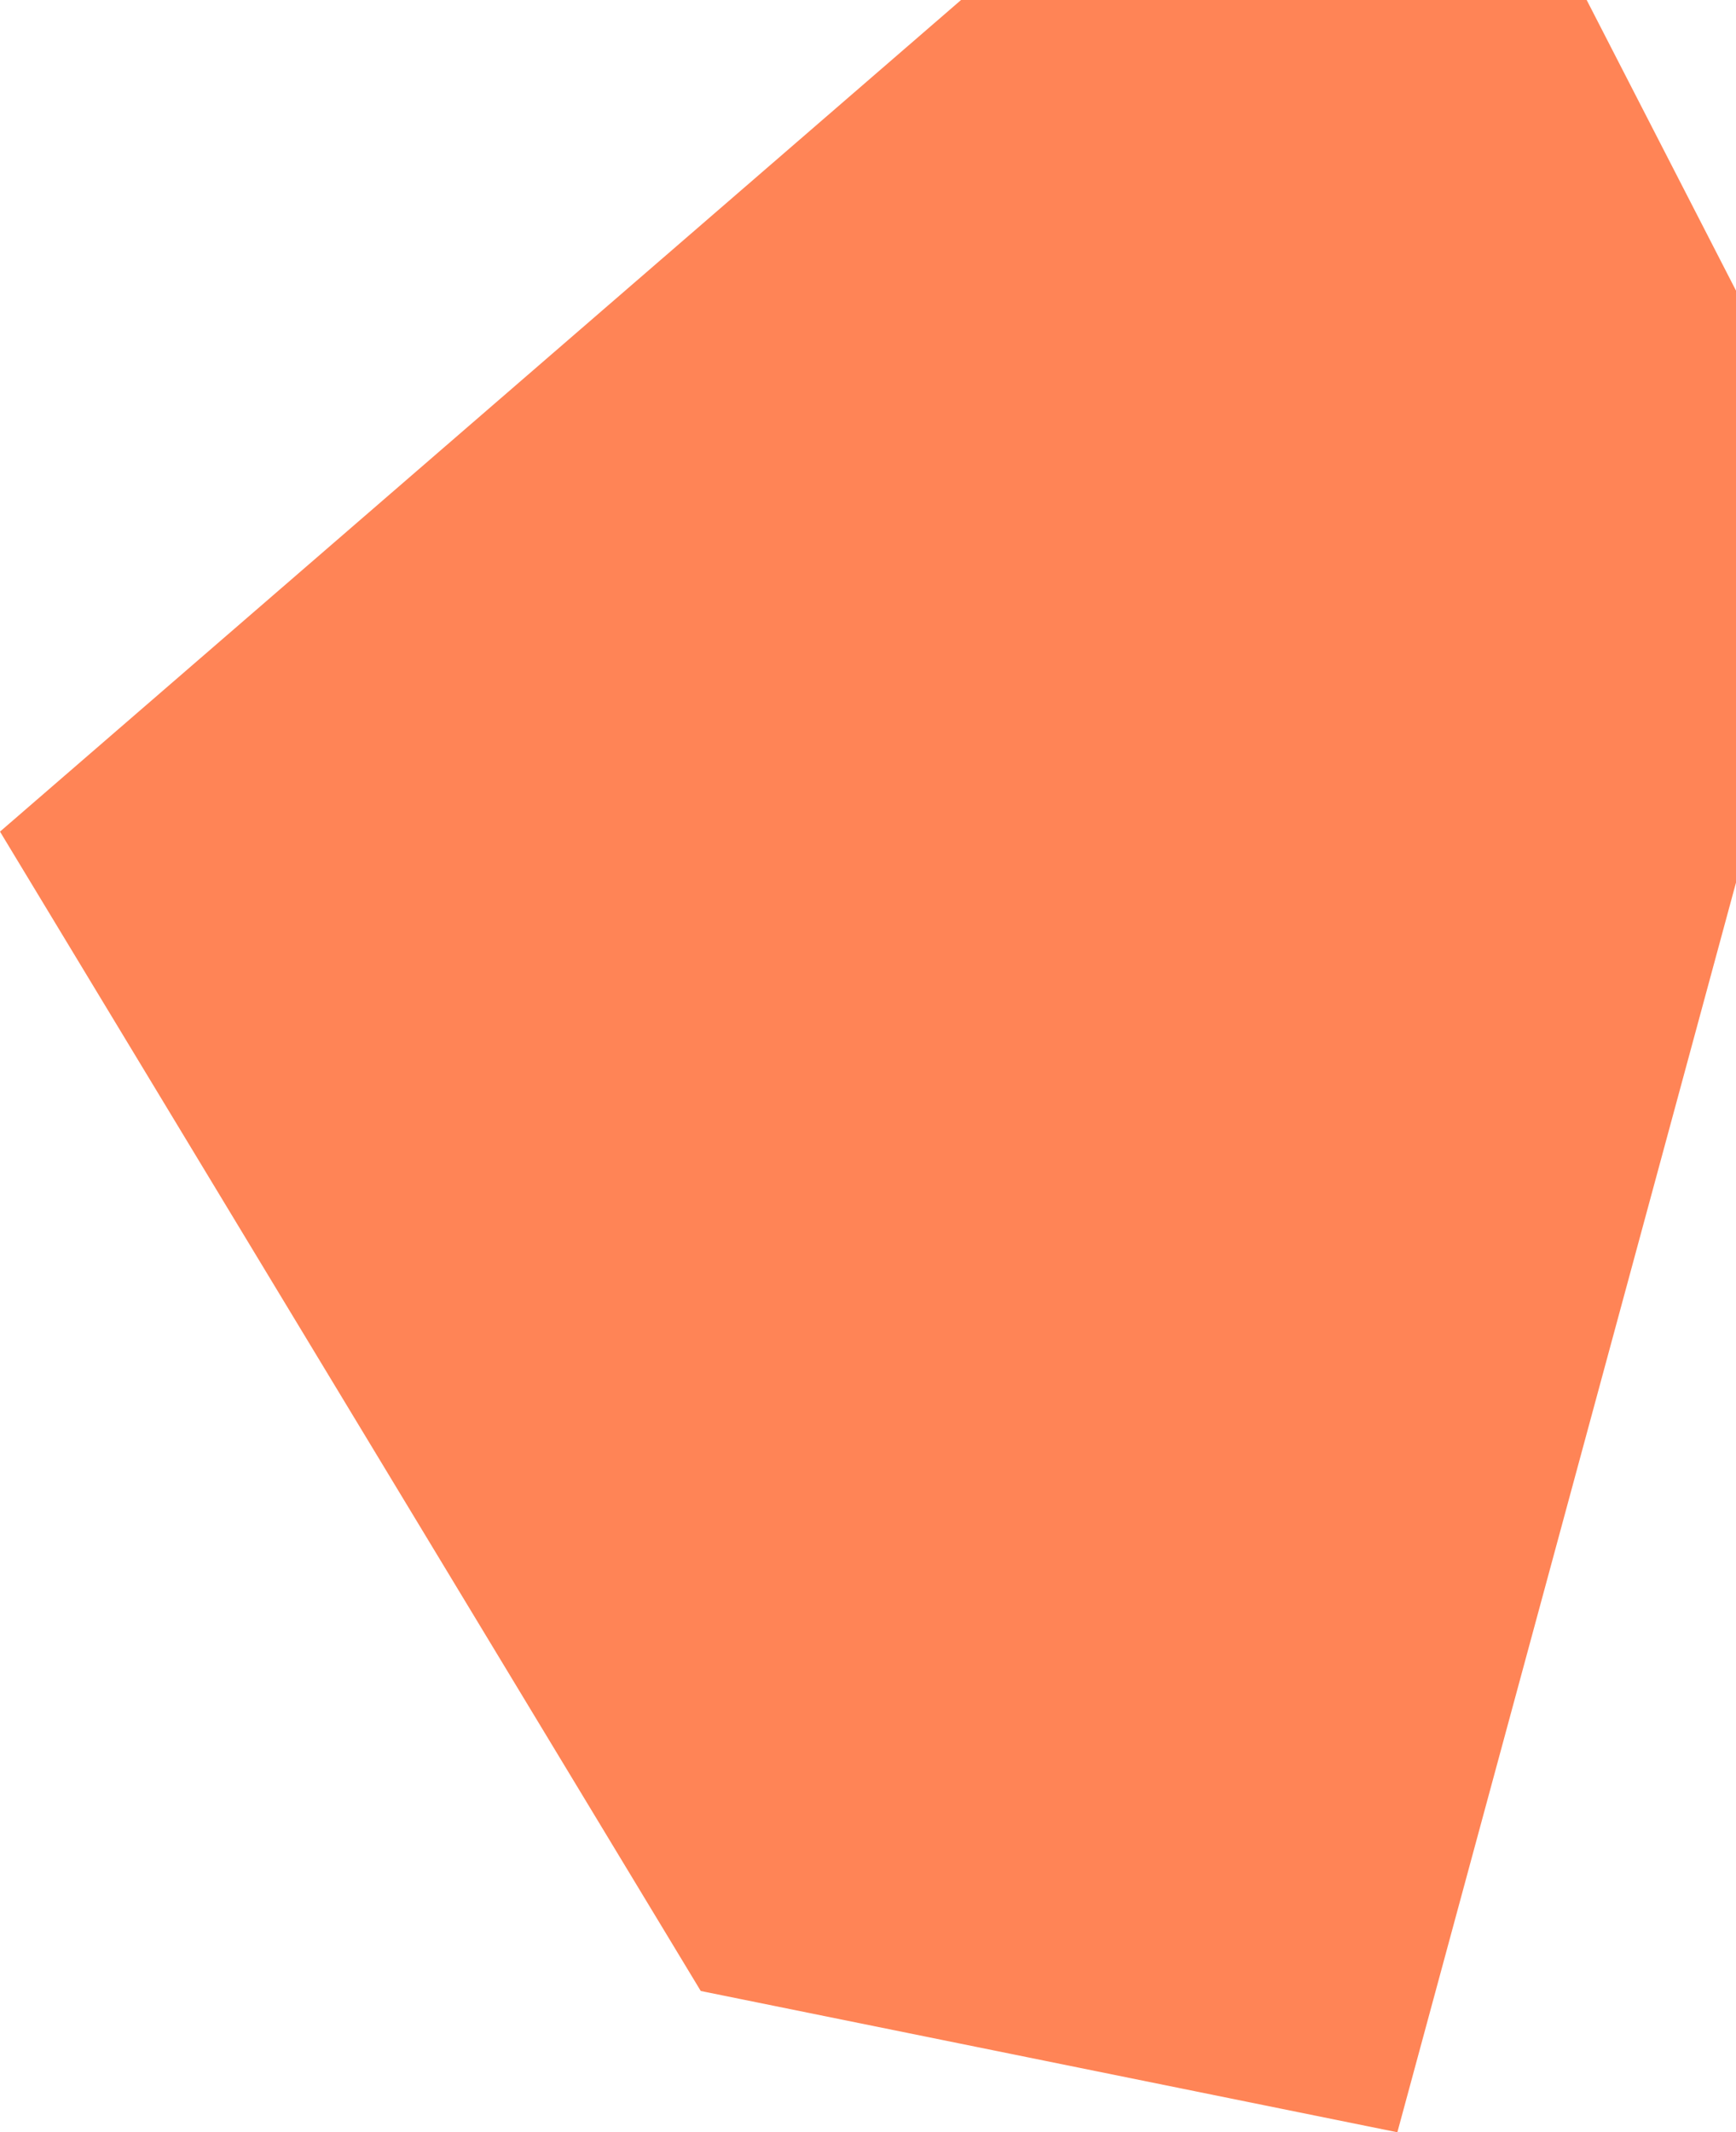 <svg width="281" height="345" viewBox="0 0 281 345" fill="none" xmlns="http://www.w3.org/2000/svg">
<path d="M0 134.555L113.428 322.14L226.185 345L298 80.095L251.689 -10H167.122L0 134.555Z" fill="#FF8456"/>
</svg>
